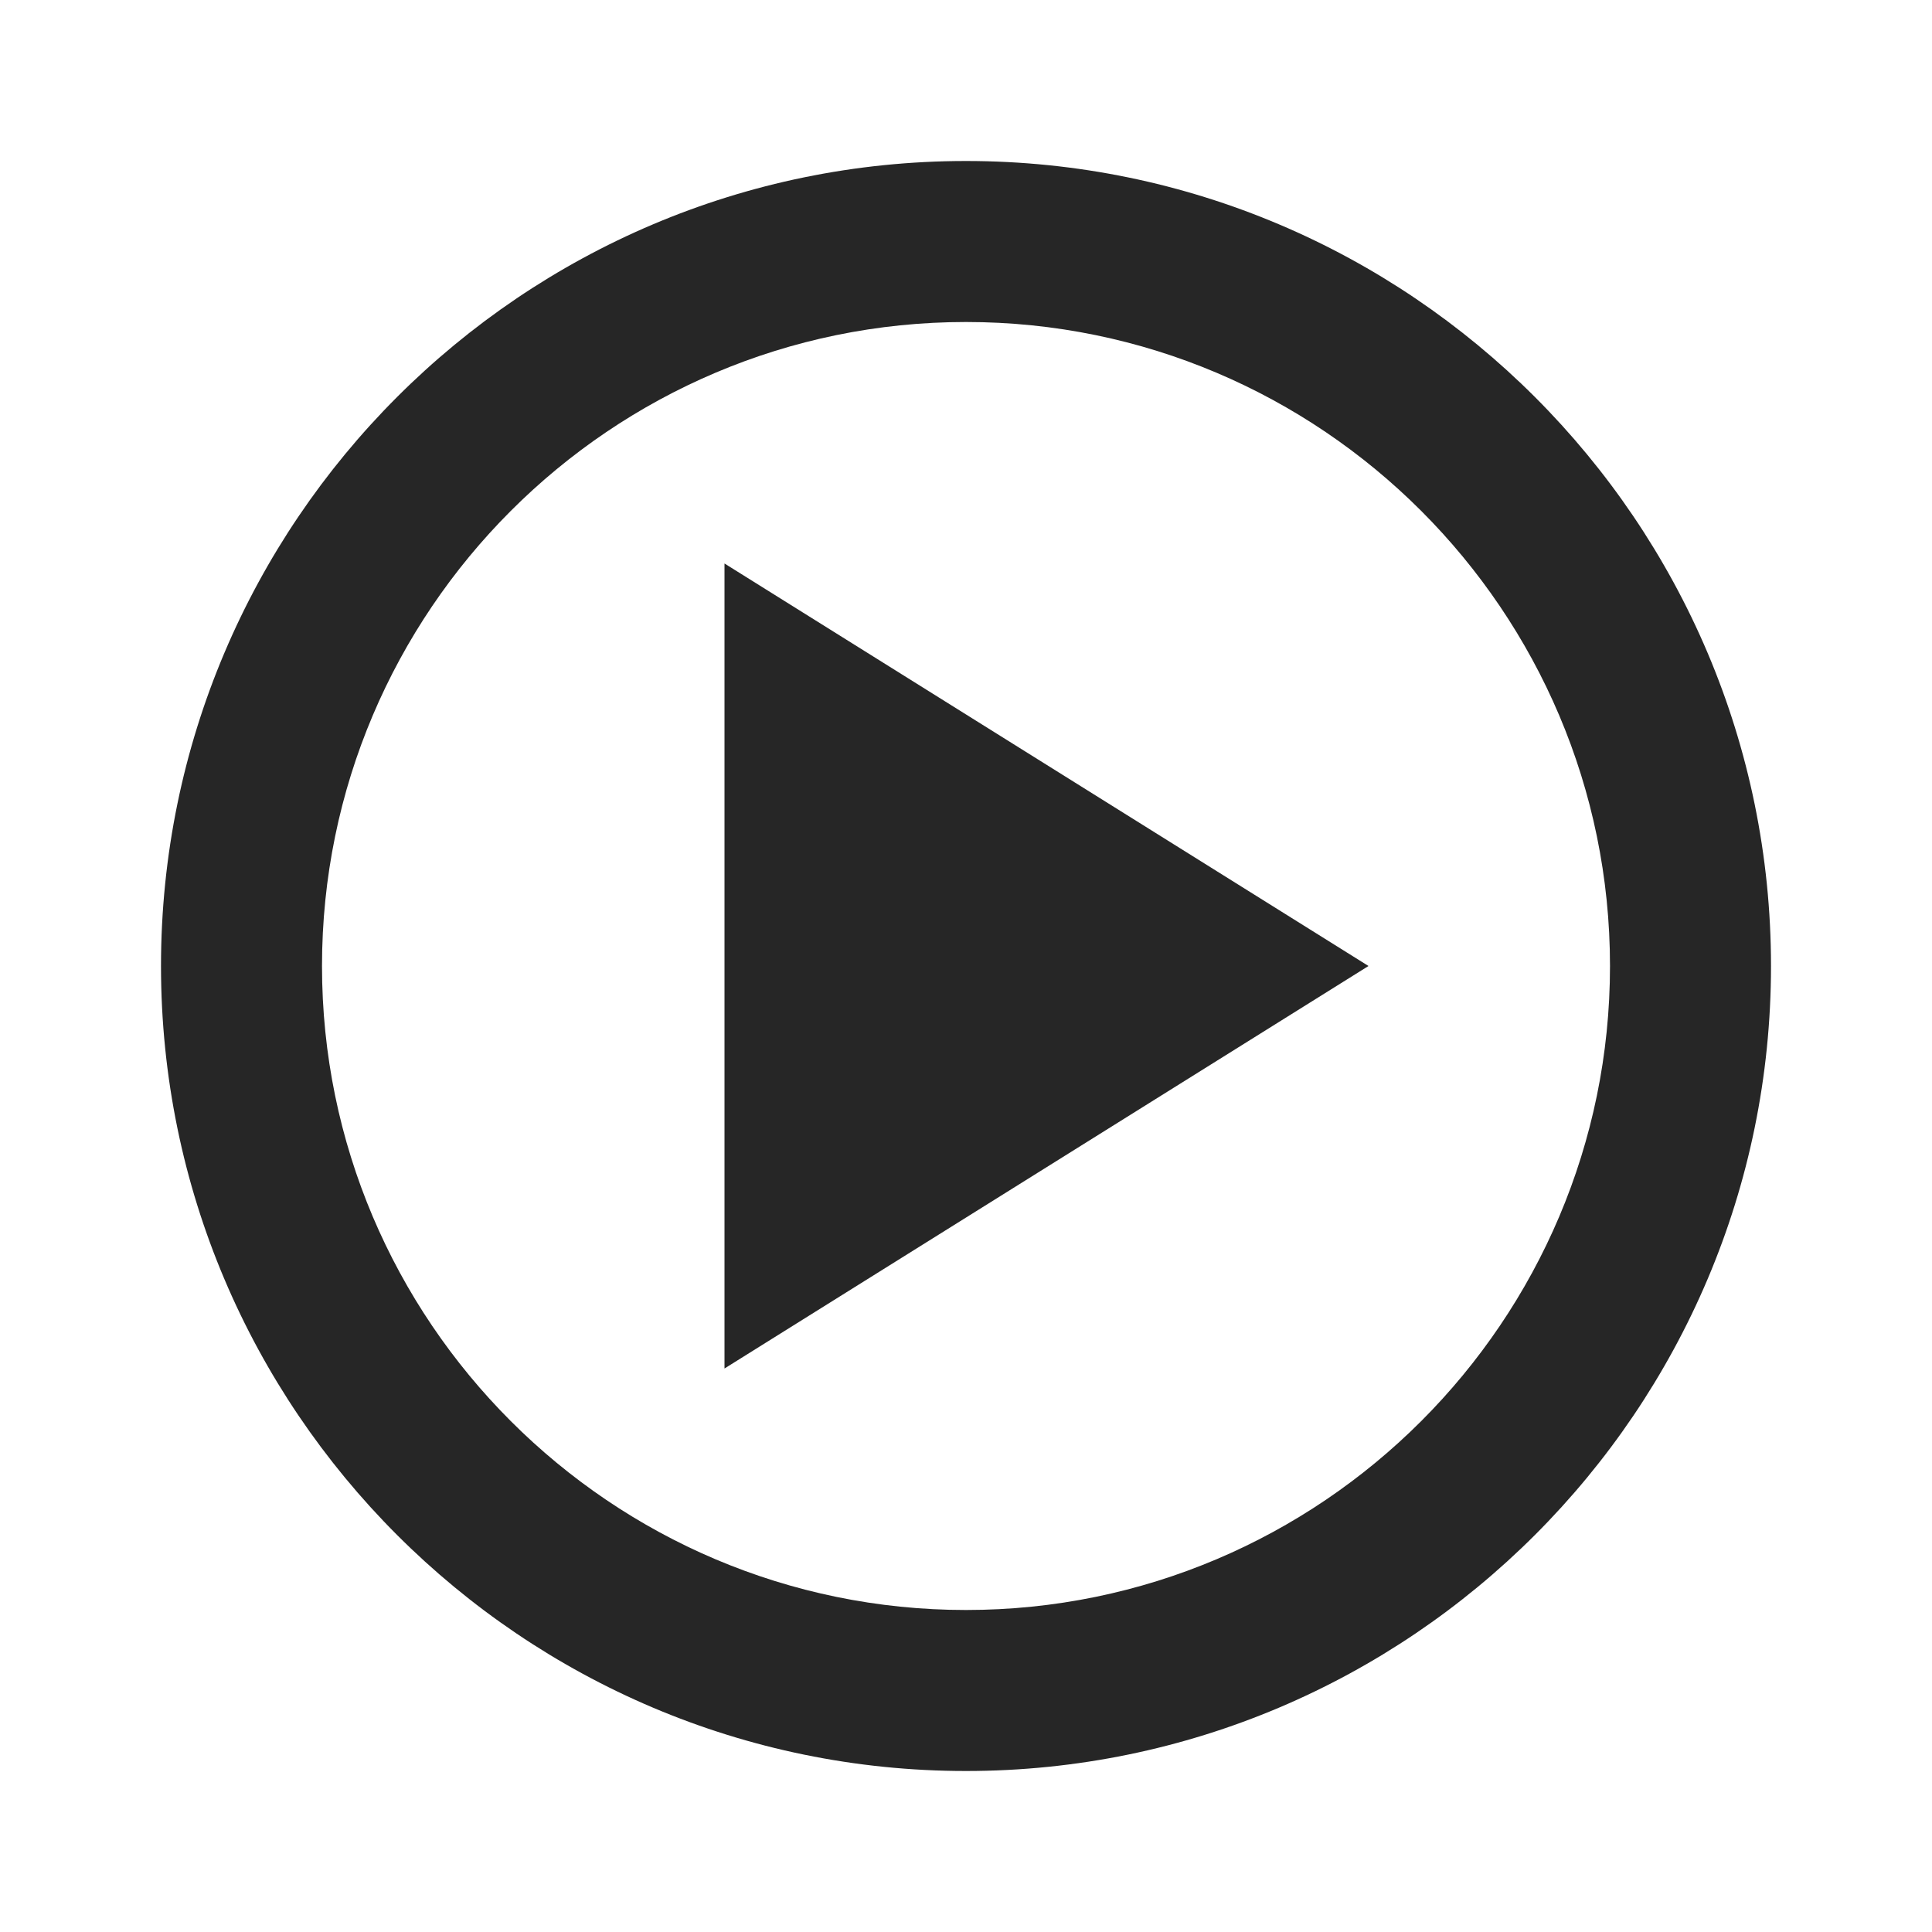 <svg xmlns="http://www.w3.org/2000/svg" width="1em" height="1em" viewBox="0 0 24 24"><path fill="#262626" d="M12 2C6.486 2 2 6.486 2 12s4.486 10 10 10s10-4.486 10-10S17.514 2 12 2m0 18c-4.411 0-8-3.589-8-8s3.589-8 8-8s8 3.589 8 8s-3.589 8-8 8"/><path fill="#262626" d="m9 17l8-5l-8-5z"/></svg>
